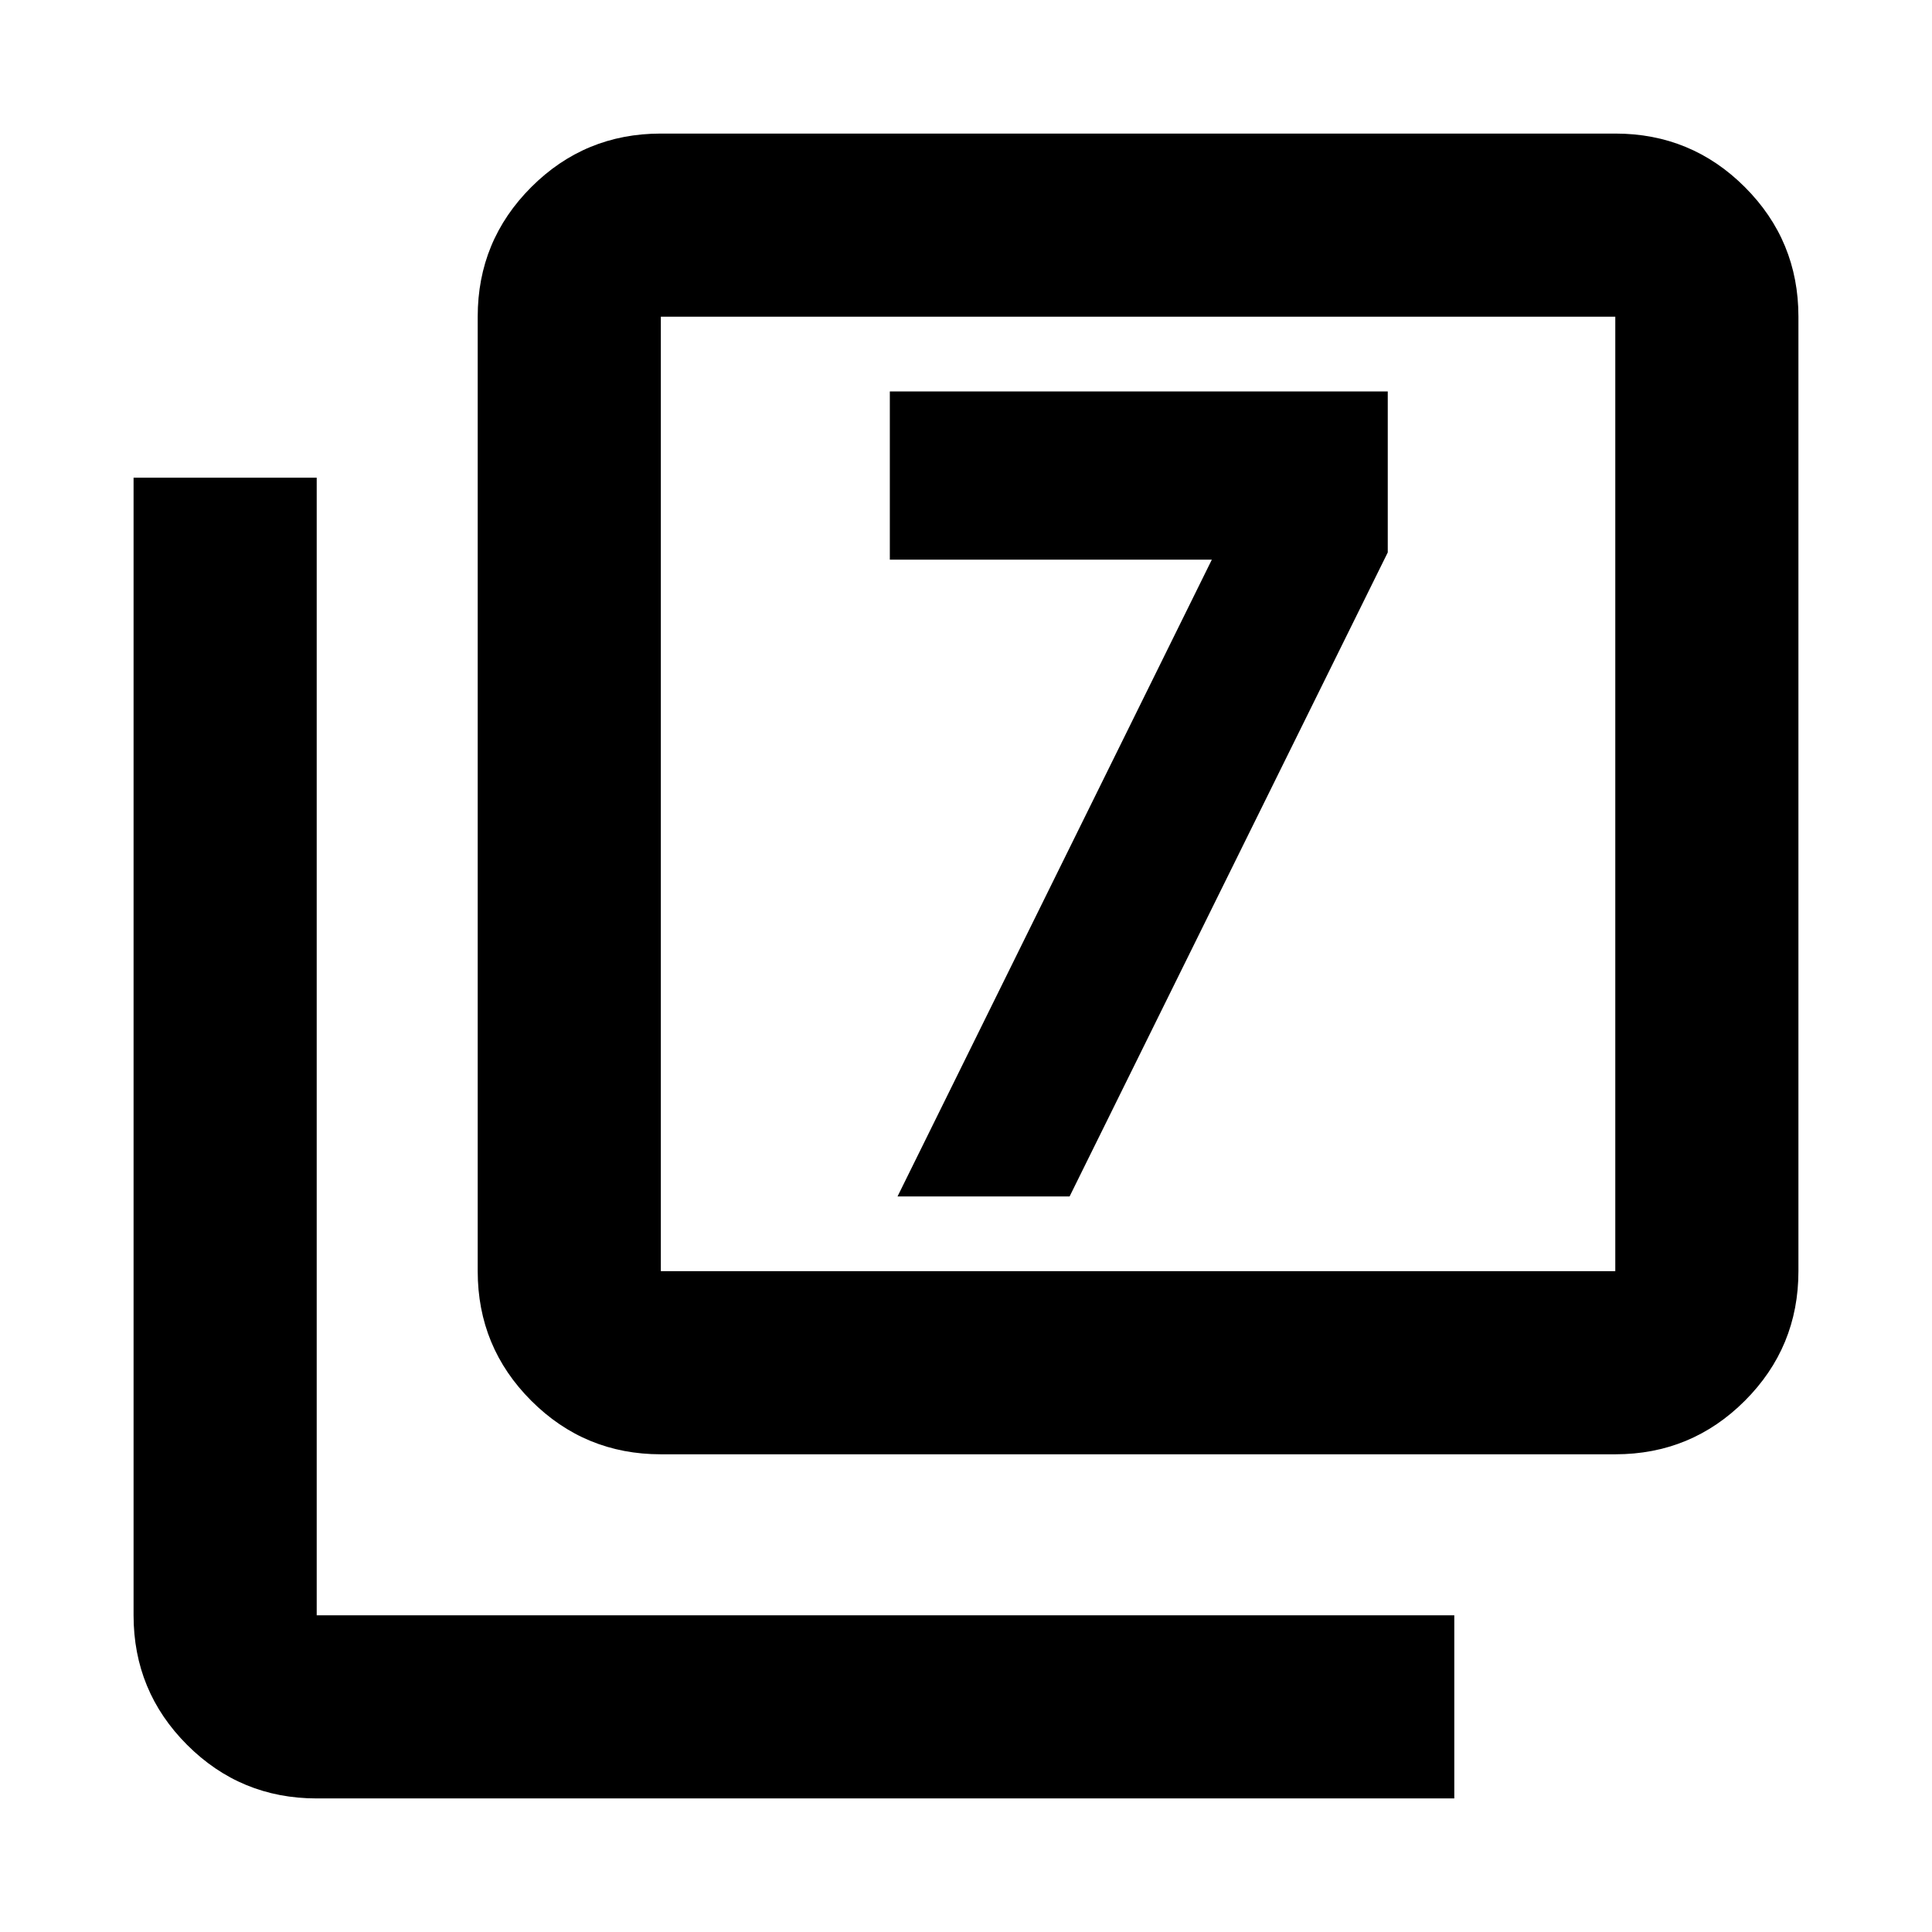 <svg xmlns="http://www.w3.org/2000/svg" height="24" viewBox="0 -960 960 960" width="24"><path d="M445.98-365.5h85.5l158.09-320v-80H442.15v83.59h160L445.98-365.5ZM328.37-237.37q-37.78 0-64.39-26.61t-26.61-64.39v-474.26q0-37.78 26.61-64.39t64.39-26.61h474.26q37.78 0 64.39 26.61t26.61 64.39v474.26q0 37.78-26.61 64.39t-64.39 26.61H328.37Zm0-91h474.26v-474.26H328.37v474.26Zm-171 262q-37.78 0-64.39-26.61t-26.61-64.39v-565.26h91v565.26h565.26v91H157.37Zm171-736.26v474.26-474.26Z"/></svg>